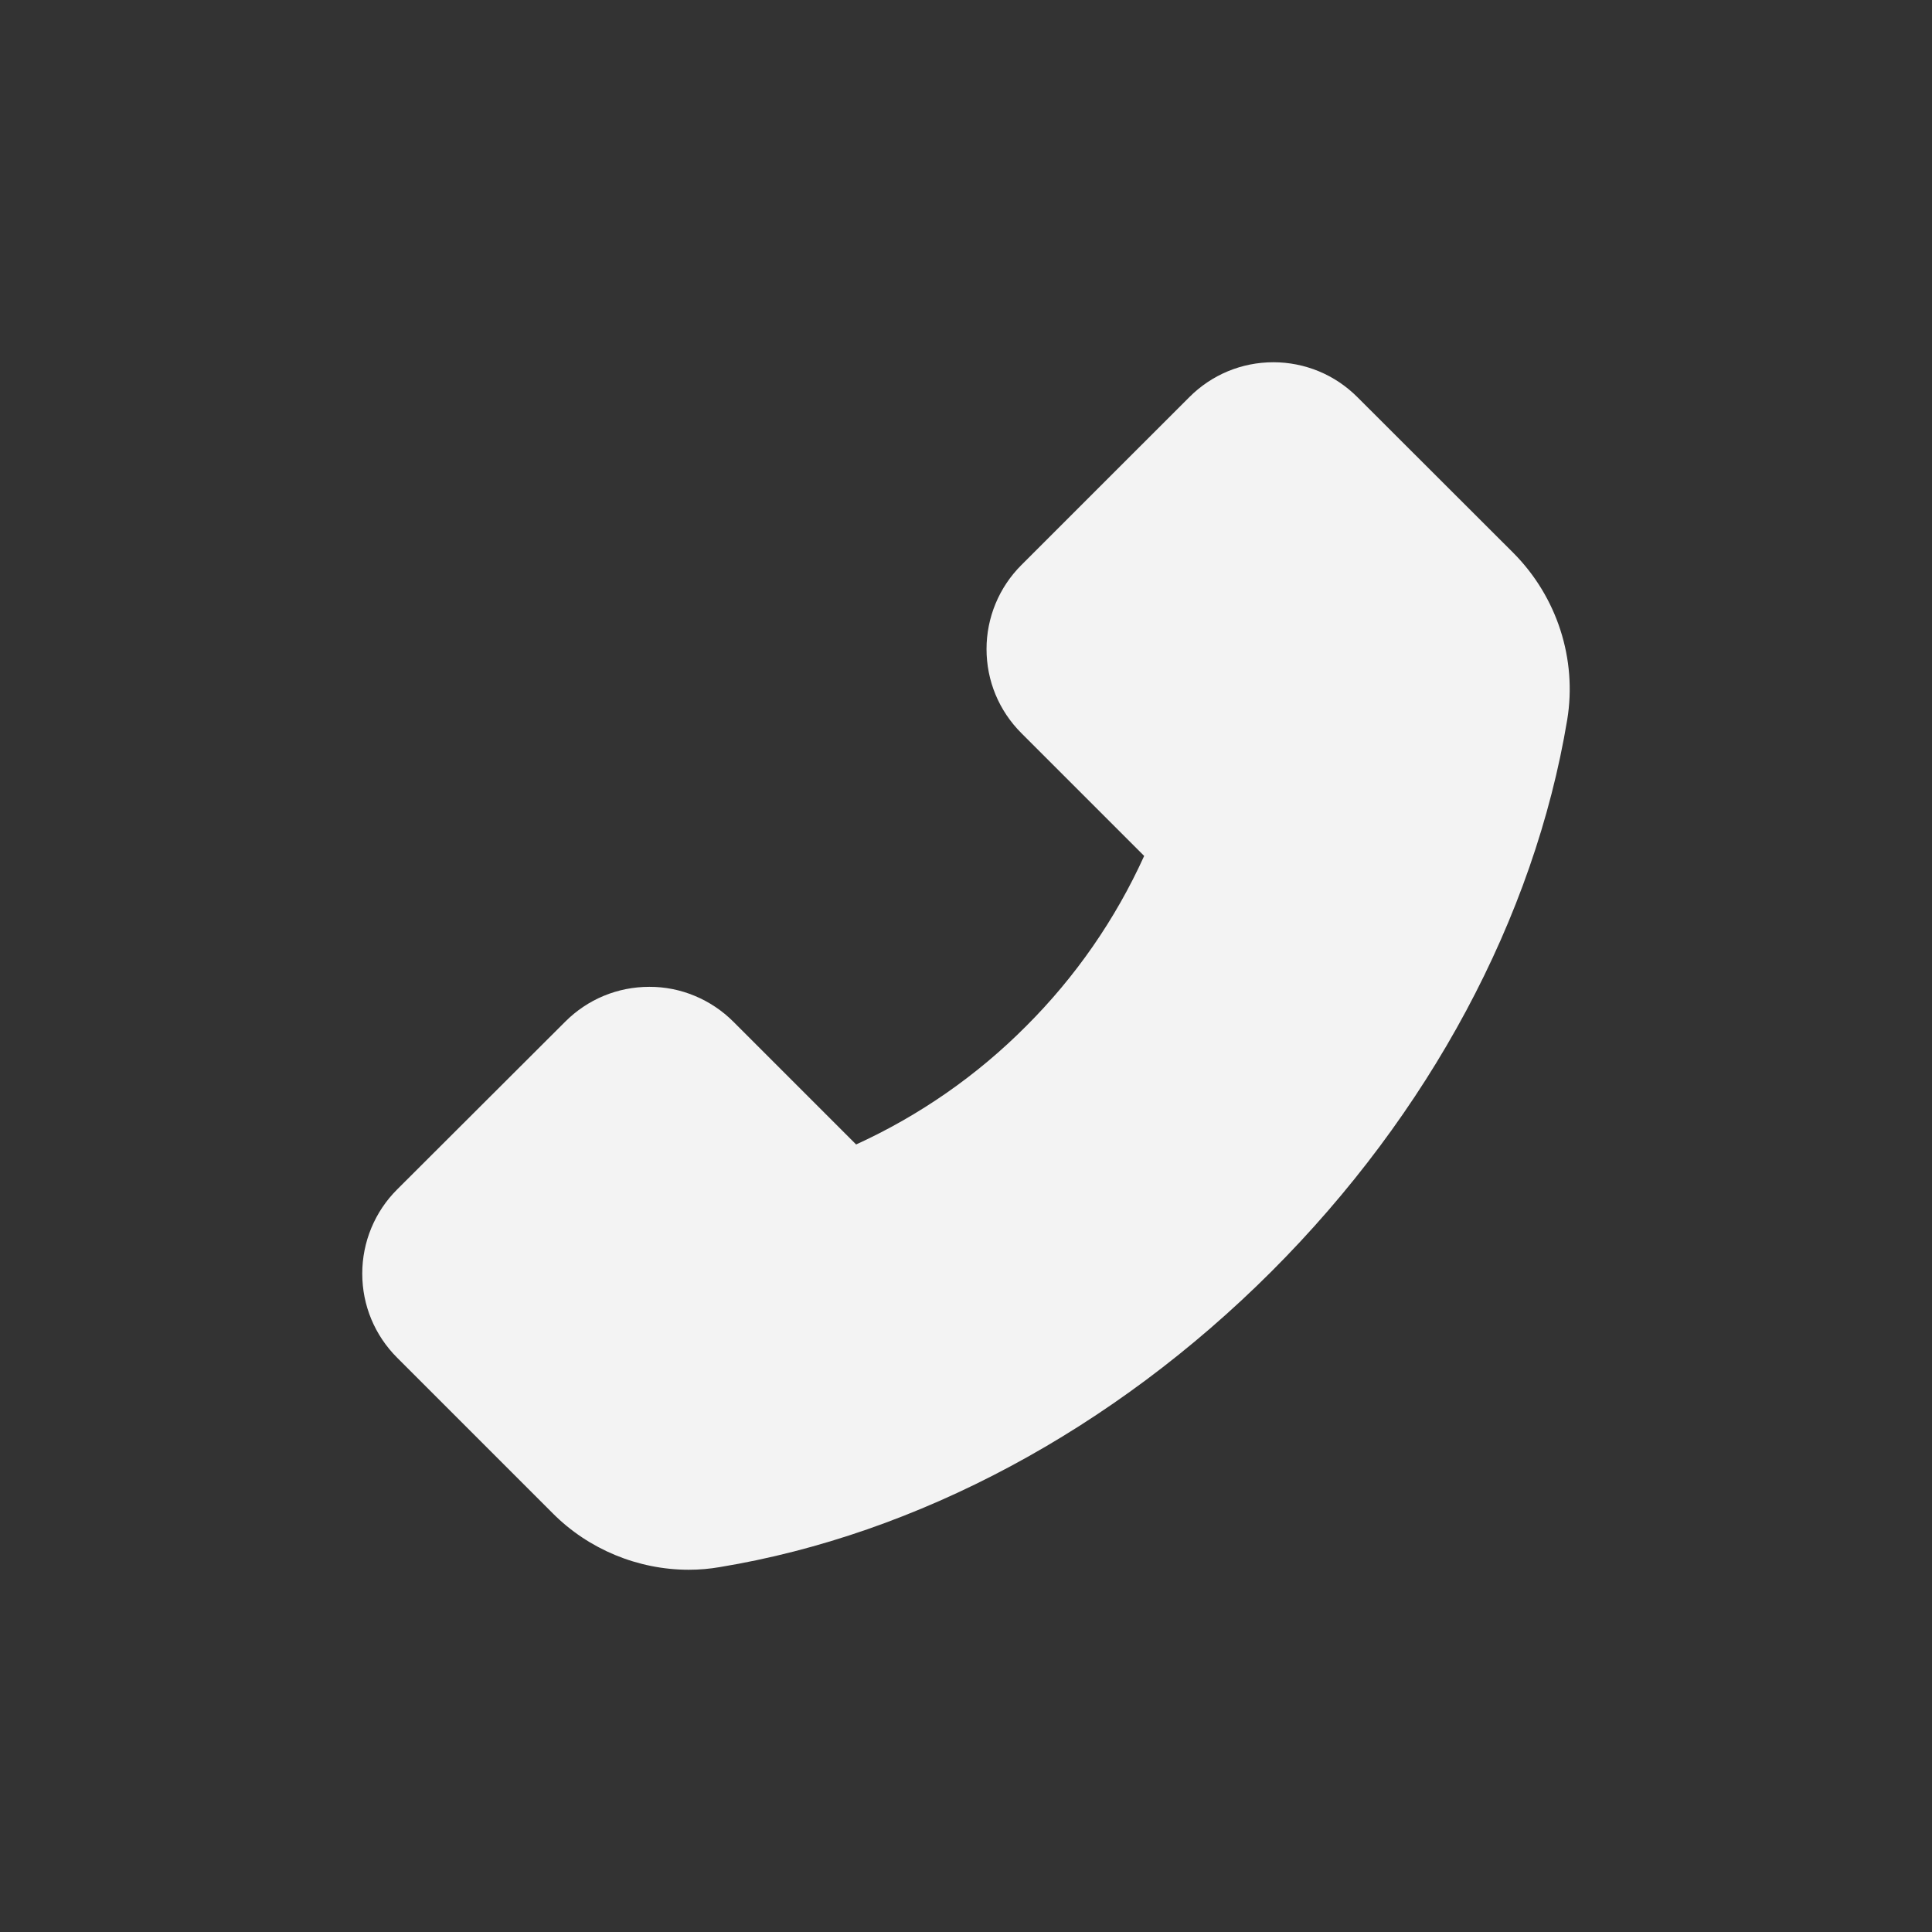 <svg width="32" height="32" viewBox="0 0 32 32" fill="none" xmlns="http://www.w3.org/2000/svg">
<rect x="0" y="0" width="32" height="32" fill="#333333" stroke="none"/>
<path d="M25.068 9.16L22.483 6.578C22.3 6.395 22.084 6.249 21.845 6.15C21.606 6.051 21.35 6 21.092 6C20.565 6 20.07 6.206 19.699 6.578L16.917 9.359C16.734 9.542 16.589 9.758 16.49 9.997C16.391 10.236 16.34 10.492 16.34 10.75C16.34 11.277 16.546 11.772 16.917 12.143L18.951 14.177C18.475 15.226 17.813 16.181 16.997 16.995C16.184 17.813 15.229 18.477 14.18 18.956L12.146 16.922C11.963 16.739 11.746 16.594 11.508 16.495C11.269 16.395 11.013 16.344 10.755 16.345C10.228 16.345 9.733 16.551 9.362 16.922L6.578 19.701C6.394 19.884 6.249 20.101 6.15 20.34C6.051 20.579 6 20.836 6 21.094C6 21.621 6.206 22.116 6.578 22.488L9.158 25.068C9.75 25.662 10.568 26 11.408 26C11.585 26 11.755 25.985 11.922 25.956C15.194 25.417 18.439 23.677 21.058 21.061C23.674 18.446 25.412 15.204 25.958 11.922C26.123 10.92 25.791 9.888 25.068 9.16Z" fill="#F3F3F3"/>
</svg>
